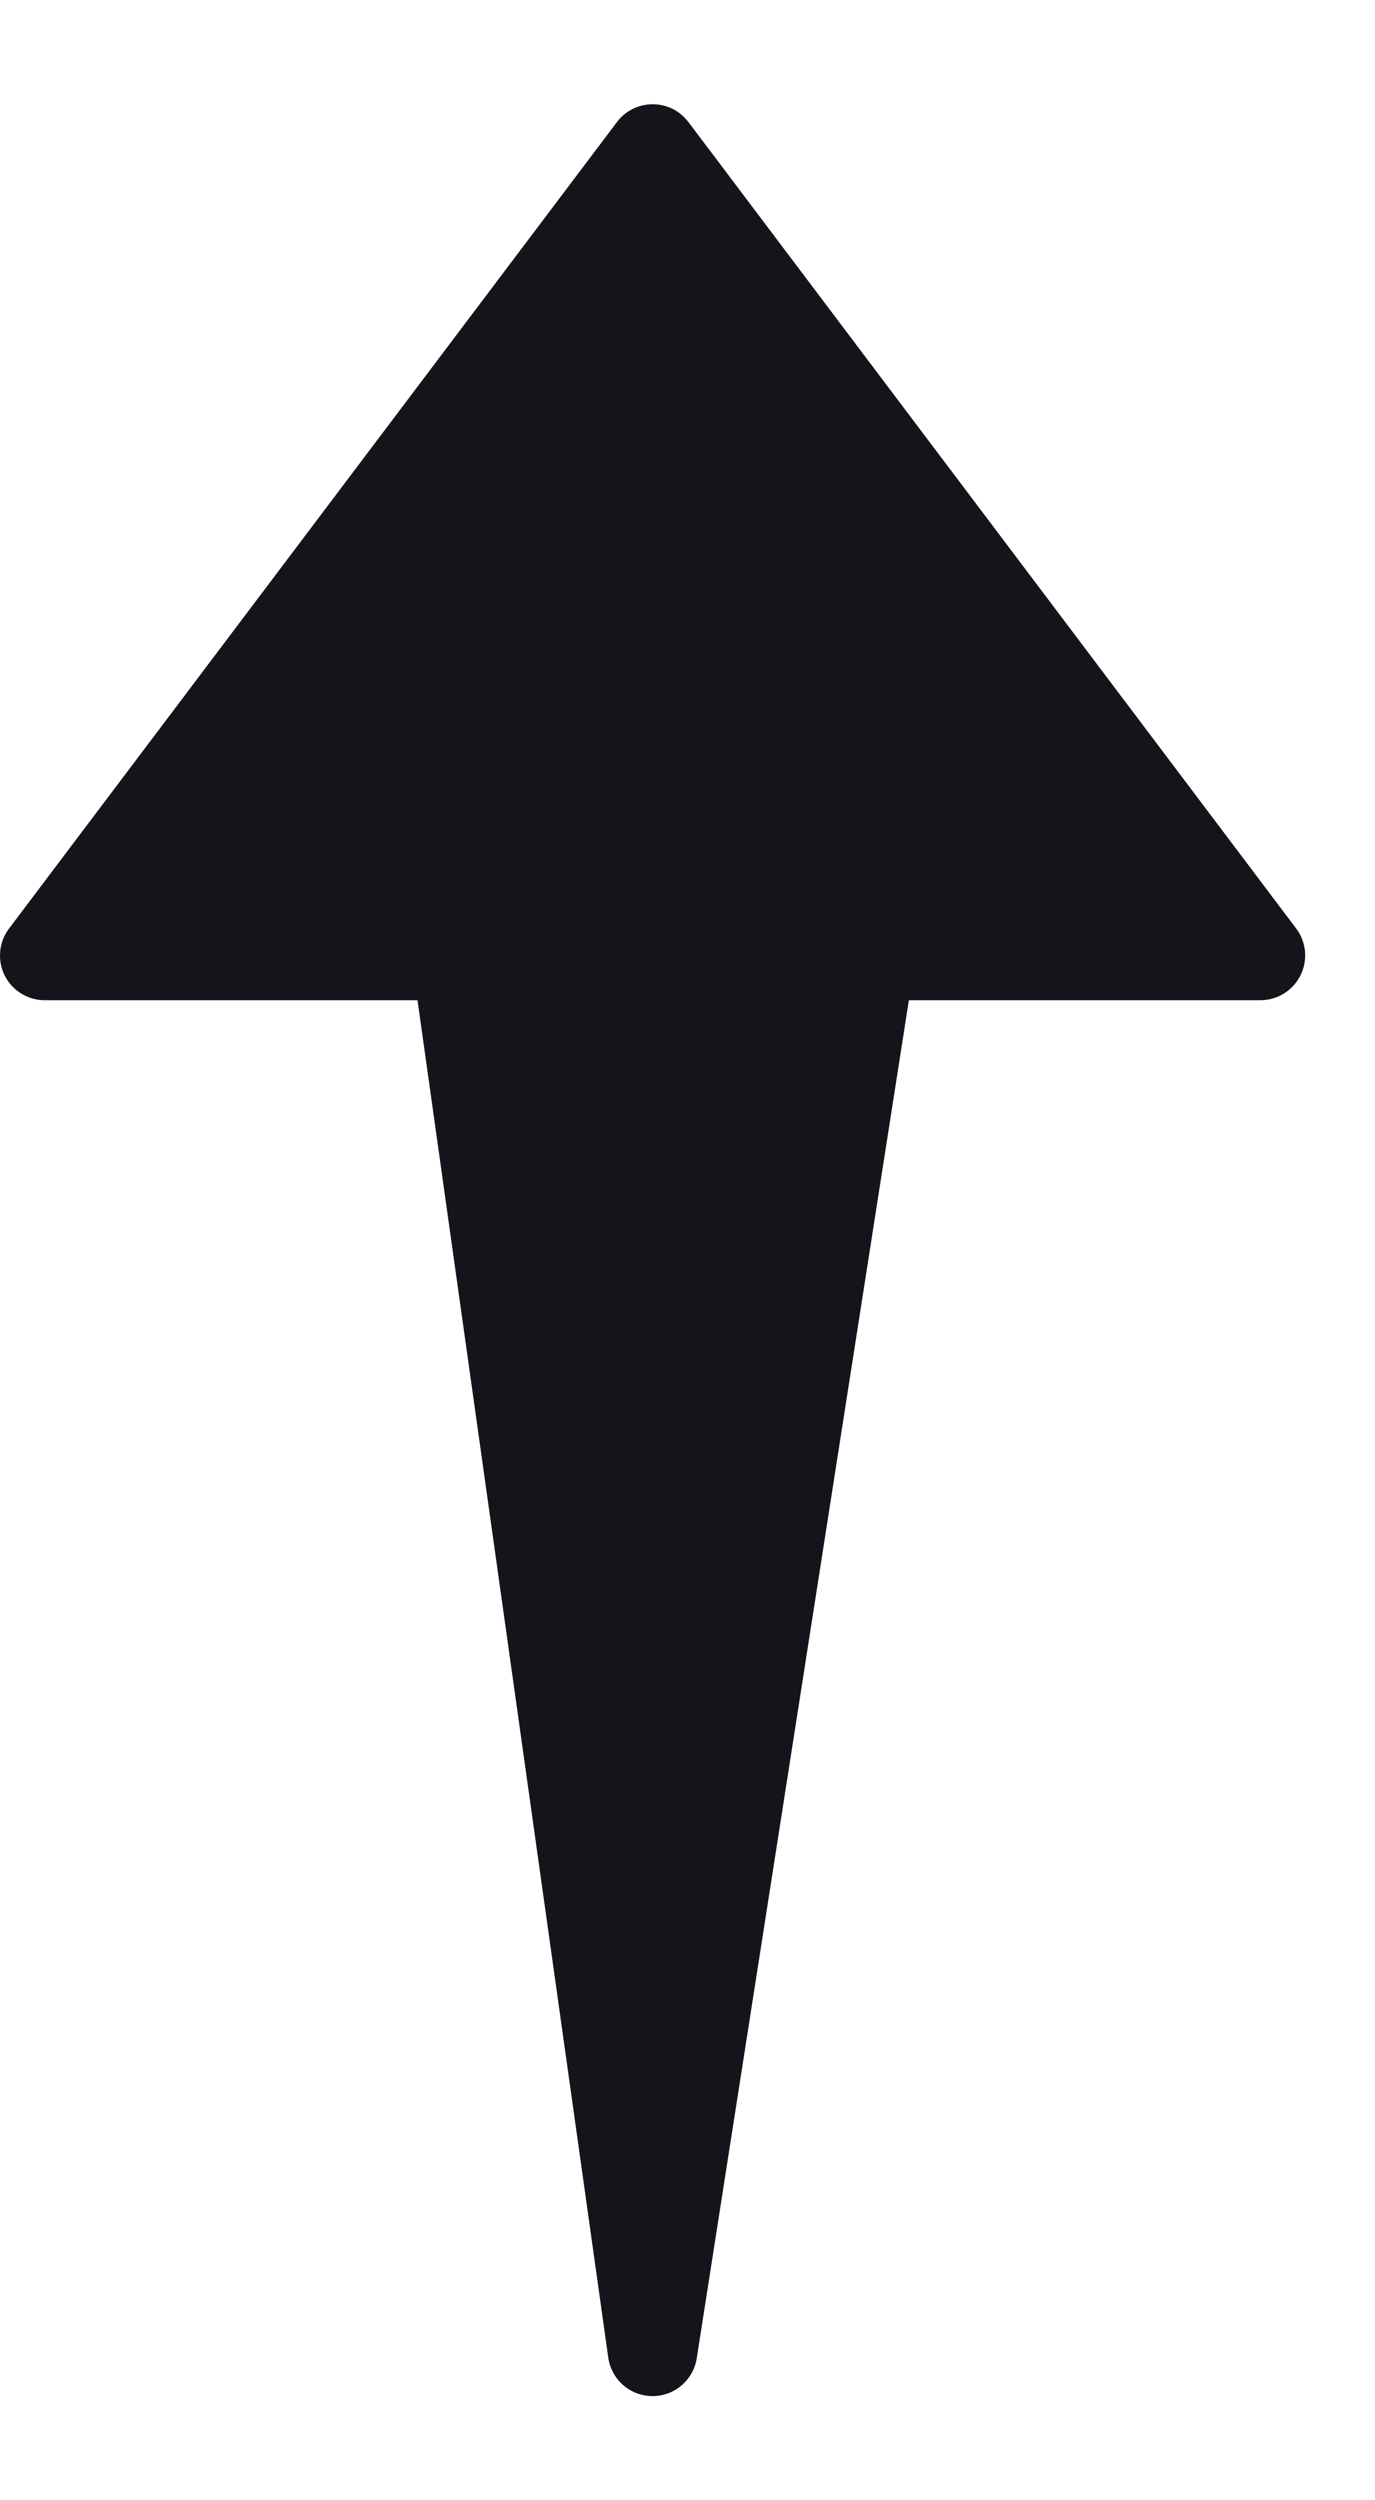 <svg width="11" height="20" viewBox="0 0 11 20" fill="none" xmlns="http://www.w3.org/2000/svg">
<path d="M10.404 7.802C10.343 7.924 10.219 8.001 10.083 8.001H7.271L5.574 18.864C5.547 19.038 5.397 19.167 5.221 19.167H5.218C5.04 19.166 4.891 19.034 4.866 18.859L3.34 8.001H0.358C0.16 8.001 0 7.841 0 7.643C0 7.565 0.025 7.49 0.072 7.428L4.935 0.977C5.053 0.819 5.278 0.787 5.436 0.905C5.463 0.926 5.487 0.95 5.508 0.977L10.37 7.428C10.451 7.536 10.464 7.681 10.404 7.802Z" fill="#14151A"/>
</svg>
